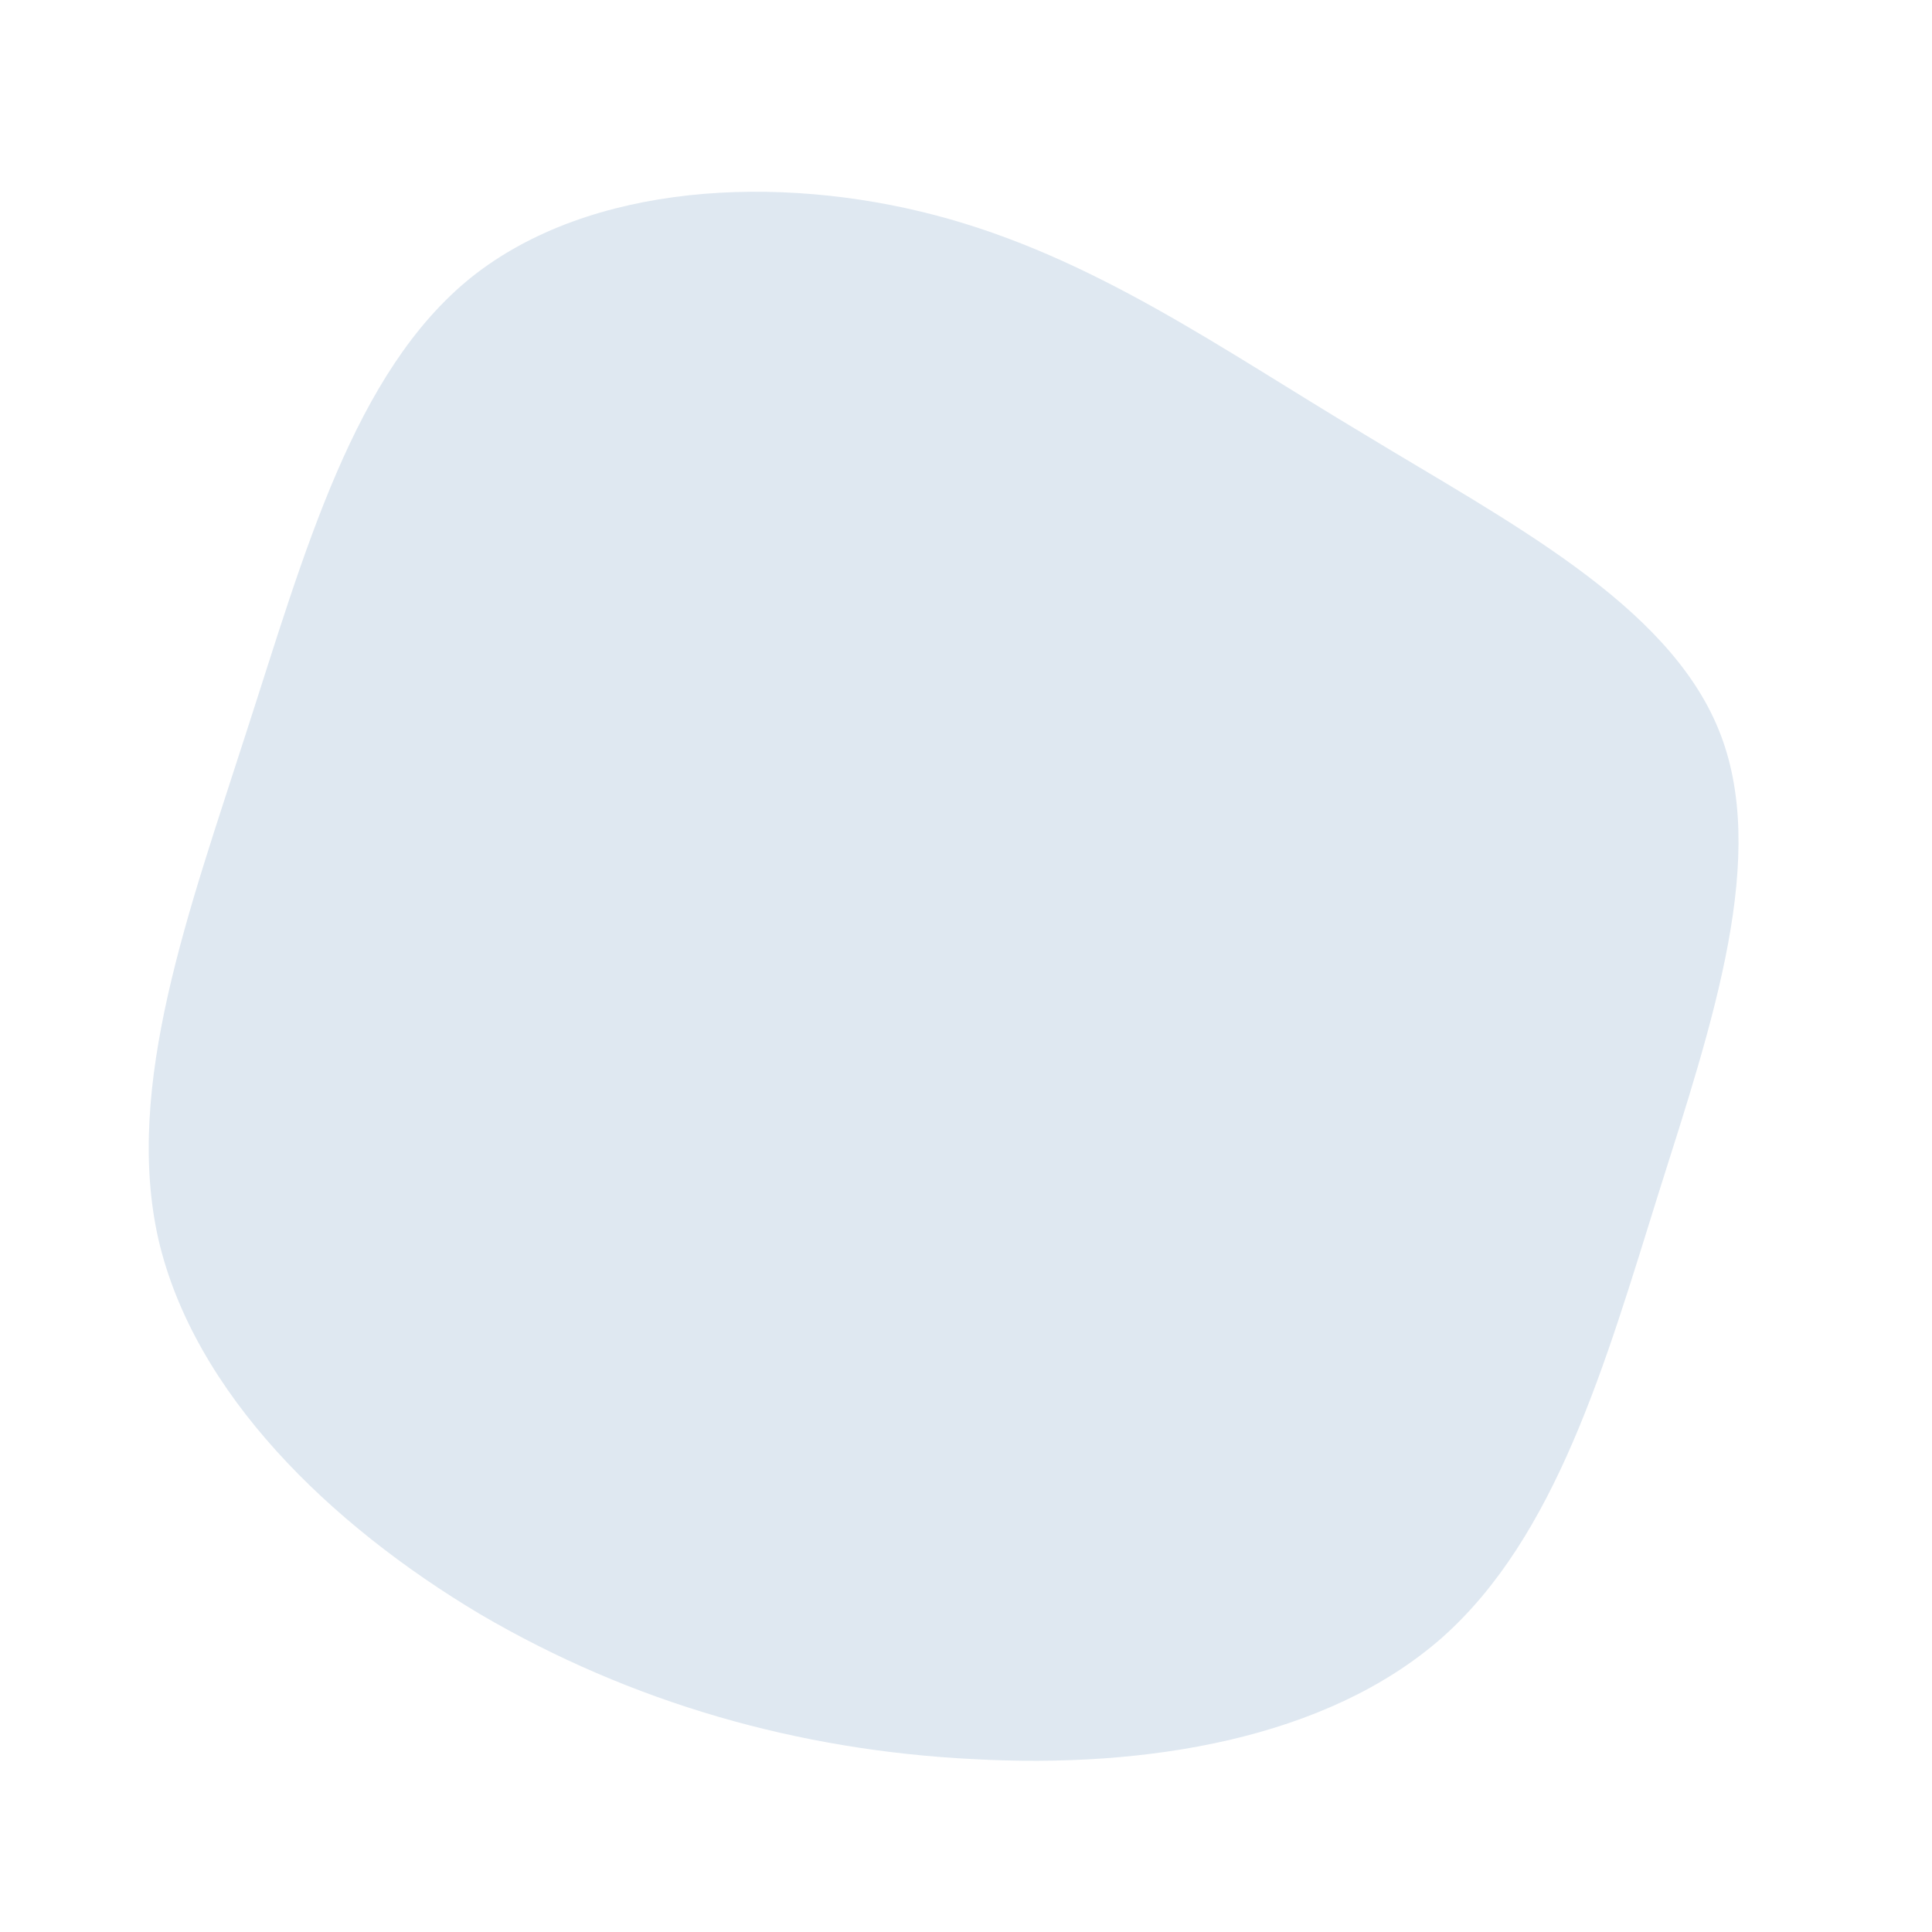 <?xml version="1.0" standalone="no"?>
<svg viewBox="0 0 200 200" xmlns="http://www.w3.org/2000/svg">
  <path fill="#DFE8F1" d="M41.3,-55C56.1,-46,72.6,-37.5,77.9,-24.5C83.2,-11.6,77.3,5.8,71.7,23.5C66.2,41.1,61.1,59.1,49.2,69.6C37.3,80,18.7,83.1,0.7,82.1C-17.3,81.2,-34.6,76.3,-50.3,67.1C-65.9,57.8,-79.9,44.2,-83.6,28.3C-87.2,12.4,-80.4,-5.8,-74.5,-24.2C-68.5,-42.7,-63.4,-61.5,-51.2,-71.3C-38.9,-81.1,-19.4,-82,-3.1,-77.7C13.2,-73.4,26.4,-63.9,41.3,-55Z" transform="translate(100 100)" />
</svg>
